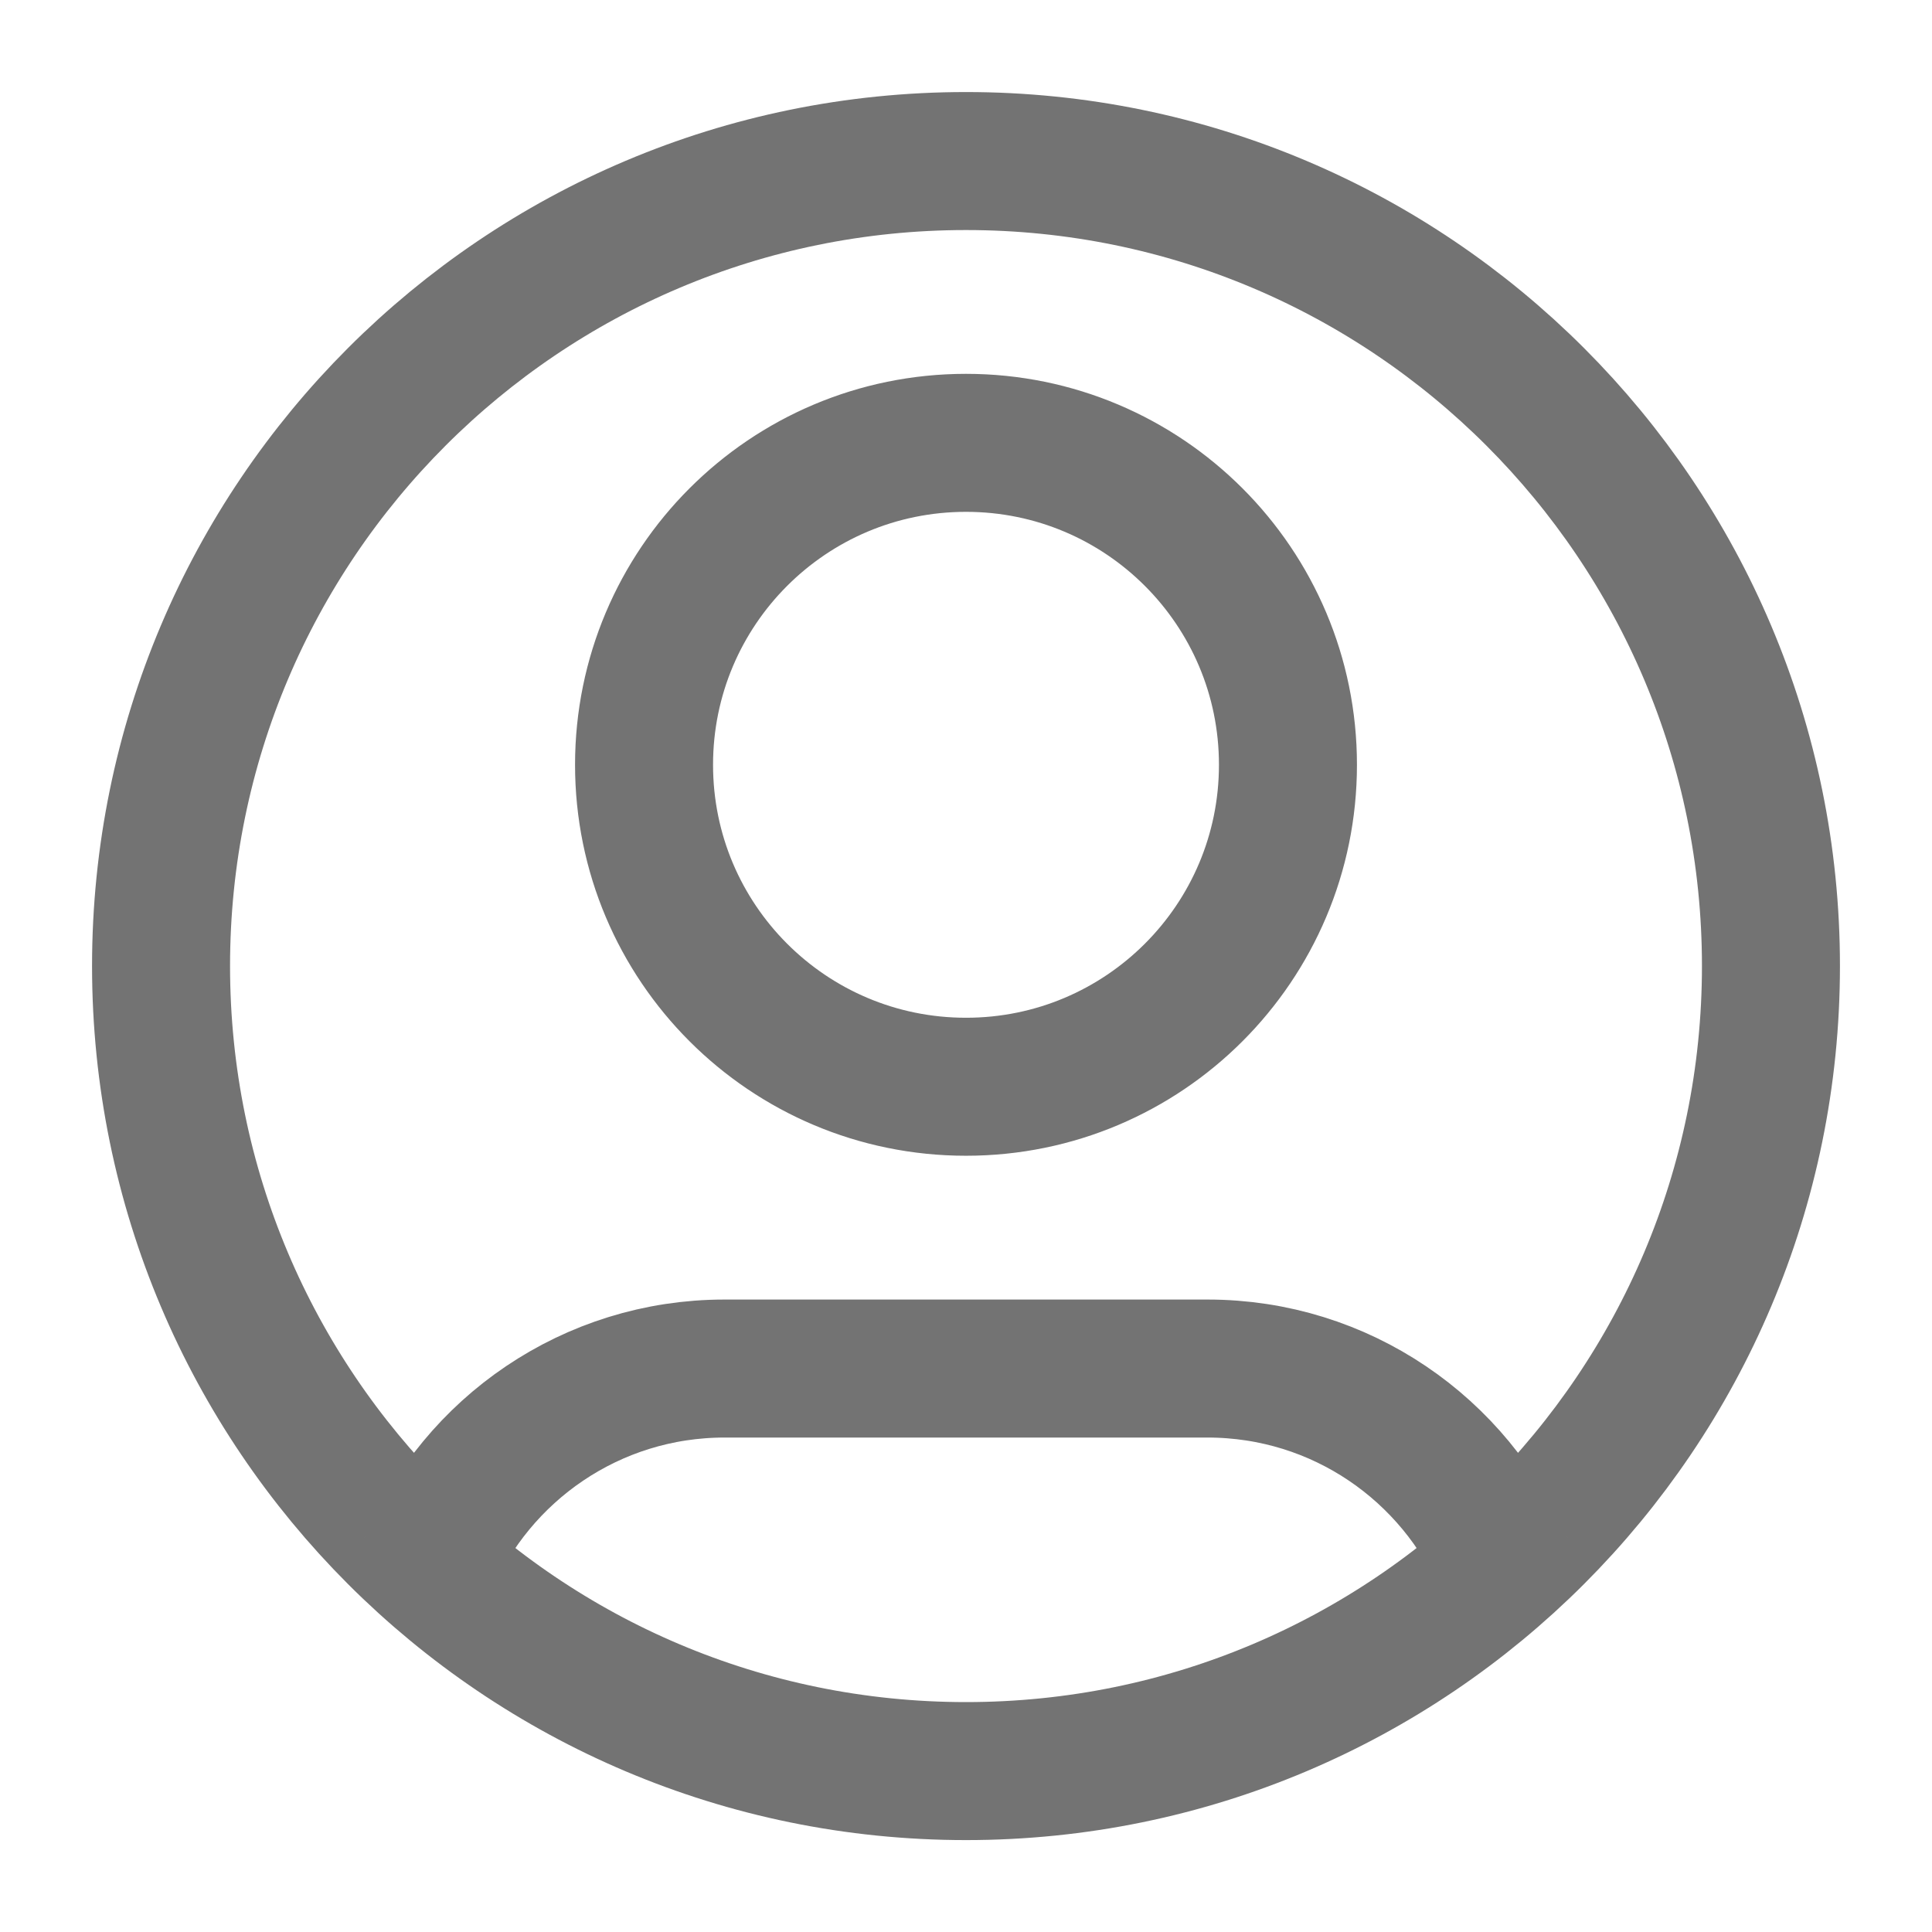 <svg width="14" height="14" viewBox="0 0 14 14" fill="none" xmlns="http://www.w3.org/2000/svg">
<path d="M3.101 11.339C3.456 10.503 4.285 9.917 5.25 9.917H8.75C9.716 9.917 10.544 10.503 10.899 11.339M9.333 5.542C9.333 6.831 8.289 7.875 7 7.875C5.711 7.875 4.667 6.831 4.667 5.542C4.667 4.253 5.711 3.209 7 3.209C8.289 3.209 9.333 4.253 9.333 5.542ZM12.833 7C12.833 10.222 10.222 12.834 7 12.834C3.778 12.834 1.167 10.222 1.167 7C1.167 3.779 3.778 1.167 7 1.167C10.222 1.167 12.833 3.779 12.833 7Z" stroke="#737373" stroke-linecap="round" stroke-linejoin="round"/>
</svg>
